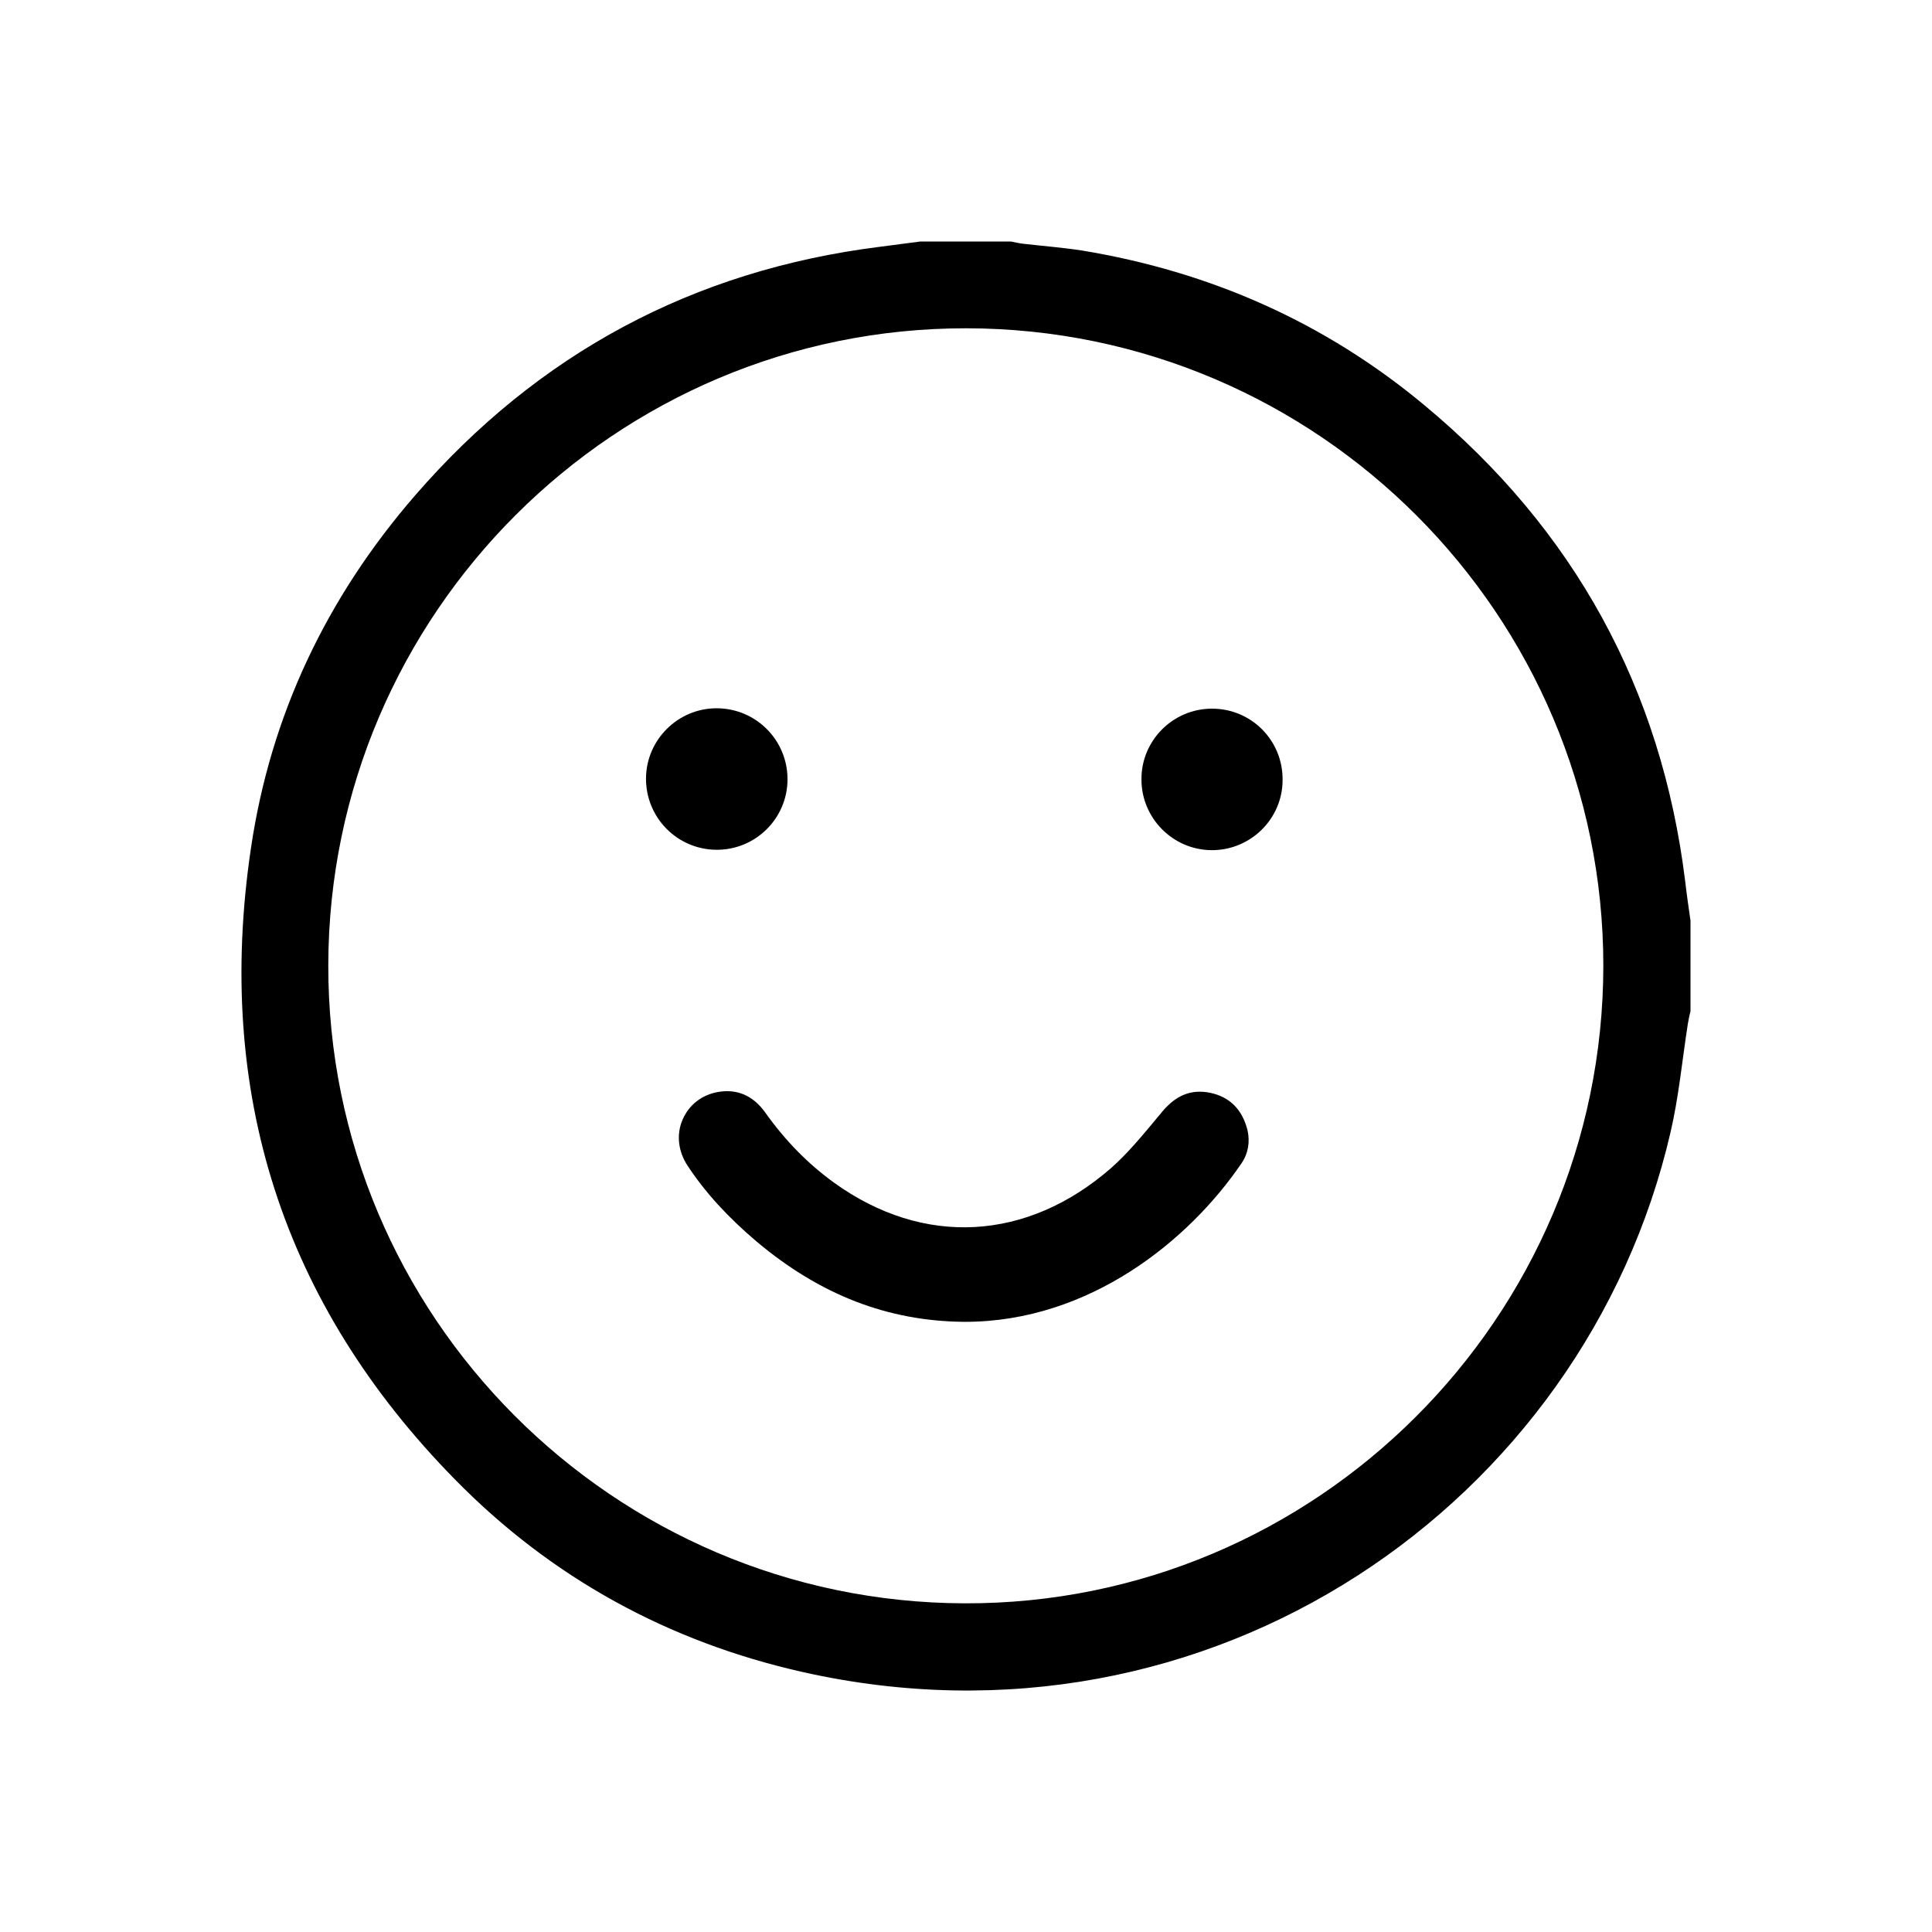<?xml version="1.0" encoding="utf-8"?>
<!-- Generator: Adobe Illustrator 22.0.1, SVG Export Plug-In . SVG Version: 6.00 Build 0)  -->
<svg version="1.1" id="Capa_1" xmlns="http://www.w3.org/2000/svg" xmlns:xlink="http://www.w3.org/1999/xlink" x="0px" y="0px"
	 viewBox="0 0 512 512" style="enable-background:new 0 0 512 512;" xml:space="preserve">
<g>
	<path d="M446.6,233.6c-6.3-51.2-29.5-93.3-69.1-126.2c-26.4-22-56.8-35.4-90.7-41c-5.2-0.8-10.4-1.2-15.6-1.8
		c-1.1-0.1-2.2-0.4-3.3-0.6c-8,0-16,0-24,0c-3.6,0.5-7.1,0.9-10.7,1.4c-49.5,6.2-90.6,28.3-123.2,65.9c-23.4,27-38.3,58.2-43.5,93.5
		c-9.6,64.5,8.3,120.7,54.1,167.3c25.5,26,56.5,43,92.1,51c107.9,24.3,207.2-44.5,230-143c2.2-9.4,3.1-19.2,4.6-28.8
		c0.2-1.1,0.4-2.2,0.7-3.3c0-8,0-16,0-24C447.5,240.5,447,237.1,446.6,233.6z M255.6,424.9C162.4,424.6,86.8,348.7,87,255.7
		c0.2-93.1,76.1-168.8,169.1-168.7c93.1,0.1,168.8,75.9,168.8,169C424.8,349.3,348.7,425.2,255.6,424.9z"/>
	<path d="M320.7,289.6c-5-1-9,0.6-12.7,5c-0.6,0.8-1.3,1.5-1.9,2.3c-3.6,4.3-7.3,8.8-11.6,12.6c-22.3,19.5-49.8,21-73.5,3.9
		c-6.9-5-12.9-11.1-18.3-18.7c-3.2-4.4-7.4-6.2-12.5-5.3c-4.3,0.8-7.6,3.4-9.3,7.3c-1.7,3.9-1.2,8.4,1.3,12.2
		c4.6,7,10.6,13.6,18.4,20.2c16.8,14.1,34.7,21,54.8,21.2c0.1,0,0.2,0,0.3,0c33.1,0,59.5-21.7,73.3-42c1.8-2.6,2.3-5.7,1.6-8.8
		C329.2,294,325.9,290.7,320.7,289.6z"/>
	<path d="M208.7,206.5c0-10.4-8.4-18.8-18.8-18.8c-10.2,0-18.6,8.3-18.7,18.5c-0.1,10.4,8.2,18.9,18.6,19
		C200.2,225.3,208.7,216.9,208.7,206.5z"/>
	<path d="M321.2,187.8c-10.4,0-18.8,8.5-18.7,18.8c0,10.2,8.3,18.6,18.5,18.7c10.4,0.1,18.9-8.3,18.9-18.6
		C340,196.2,331.6,187.8,321.2,187.8z"/>
</g>
</svg>
